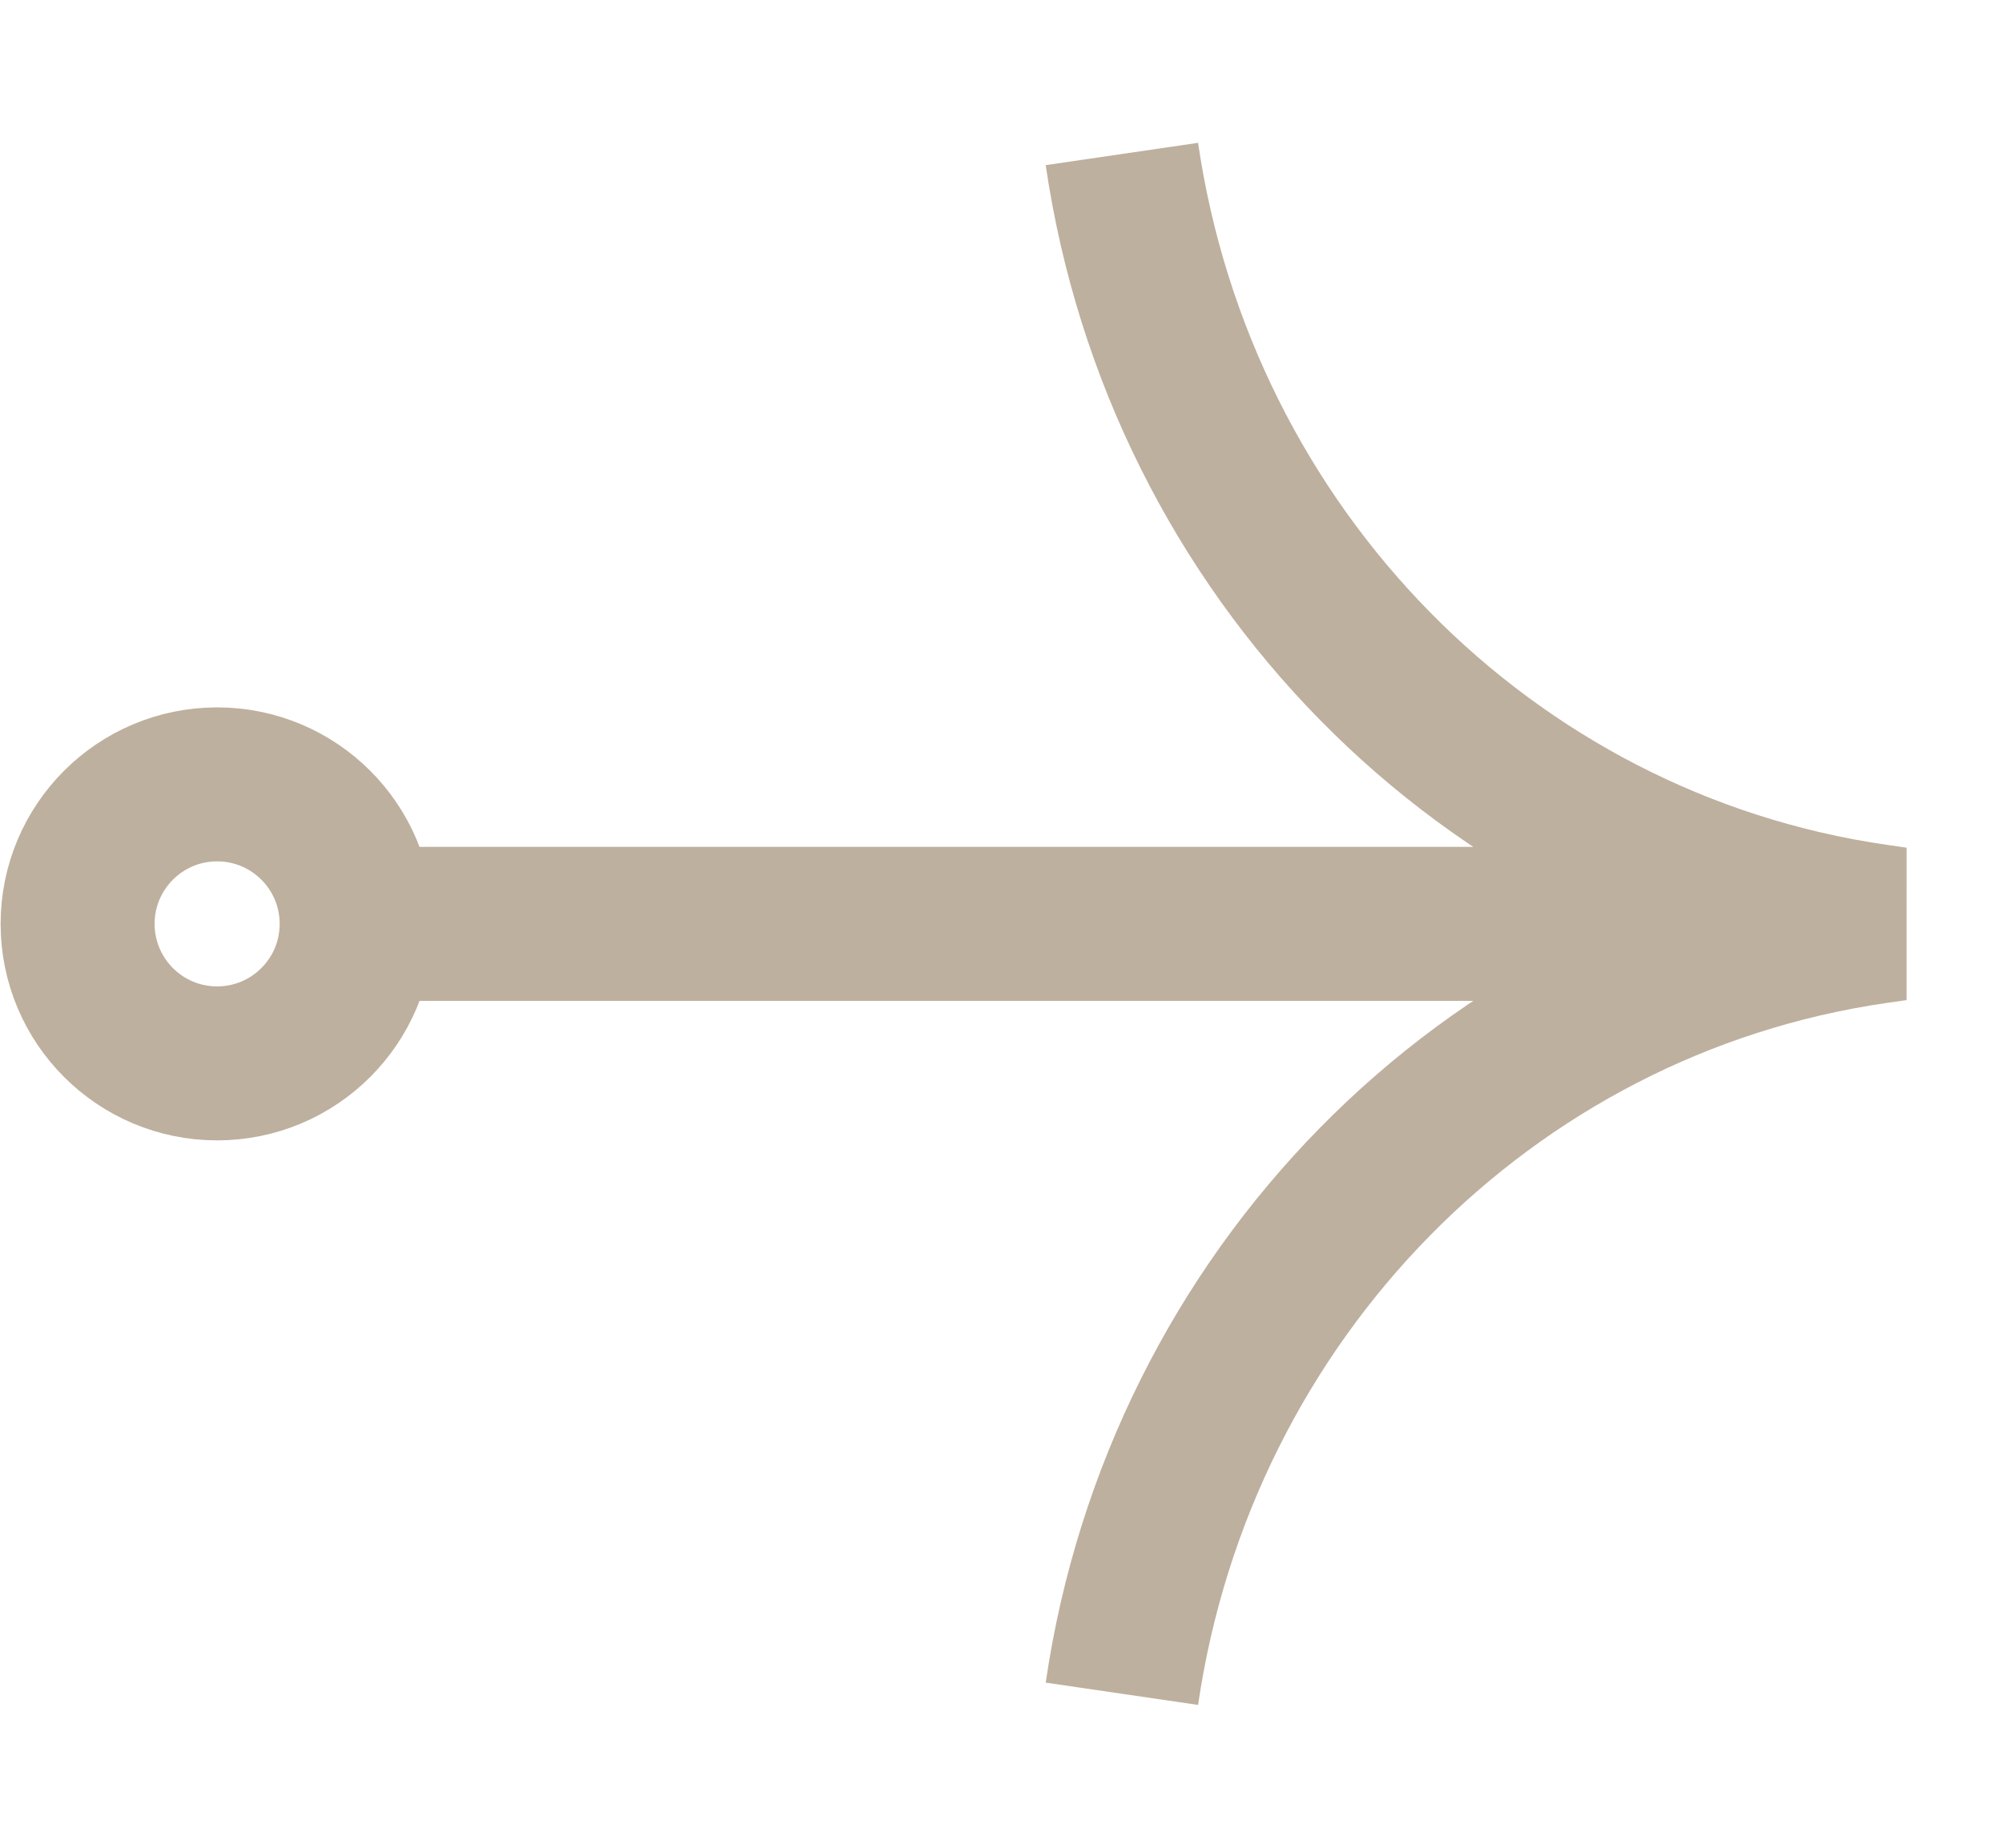 <svg width="13" height="12" viewBox="0 0 13 12" fill="none" xmlns="http://www.w3.org/2000/svg">
<path d="M7.285 1C7.664 3.589 9.654 5.615 12.177 5.981L12.309 6L12.177 6.019C9.654 6.385 7.664 8.411 7.285 11M11.995 6L2.309 6" stroke="#BEB09E"/>
<circle cx="1.41" cy="6" r="0.906" stroke="#BEB09E"/>
</svg>
